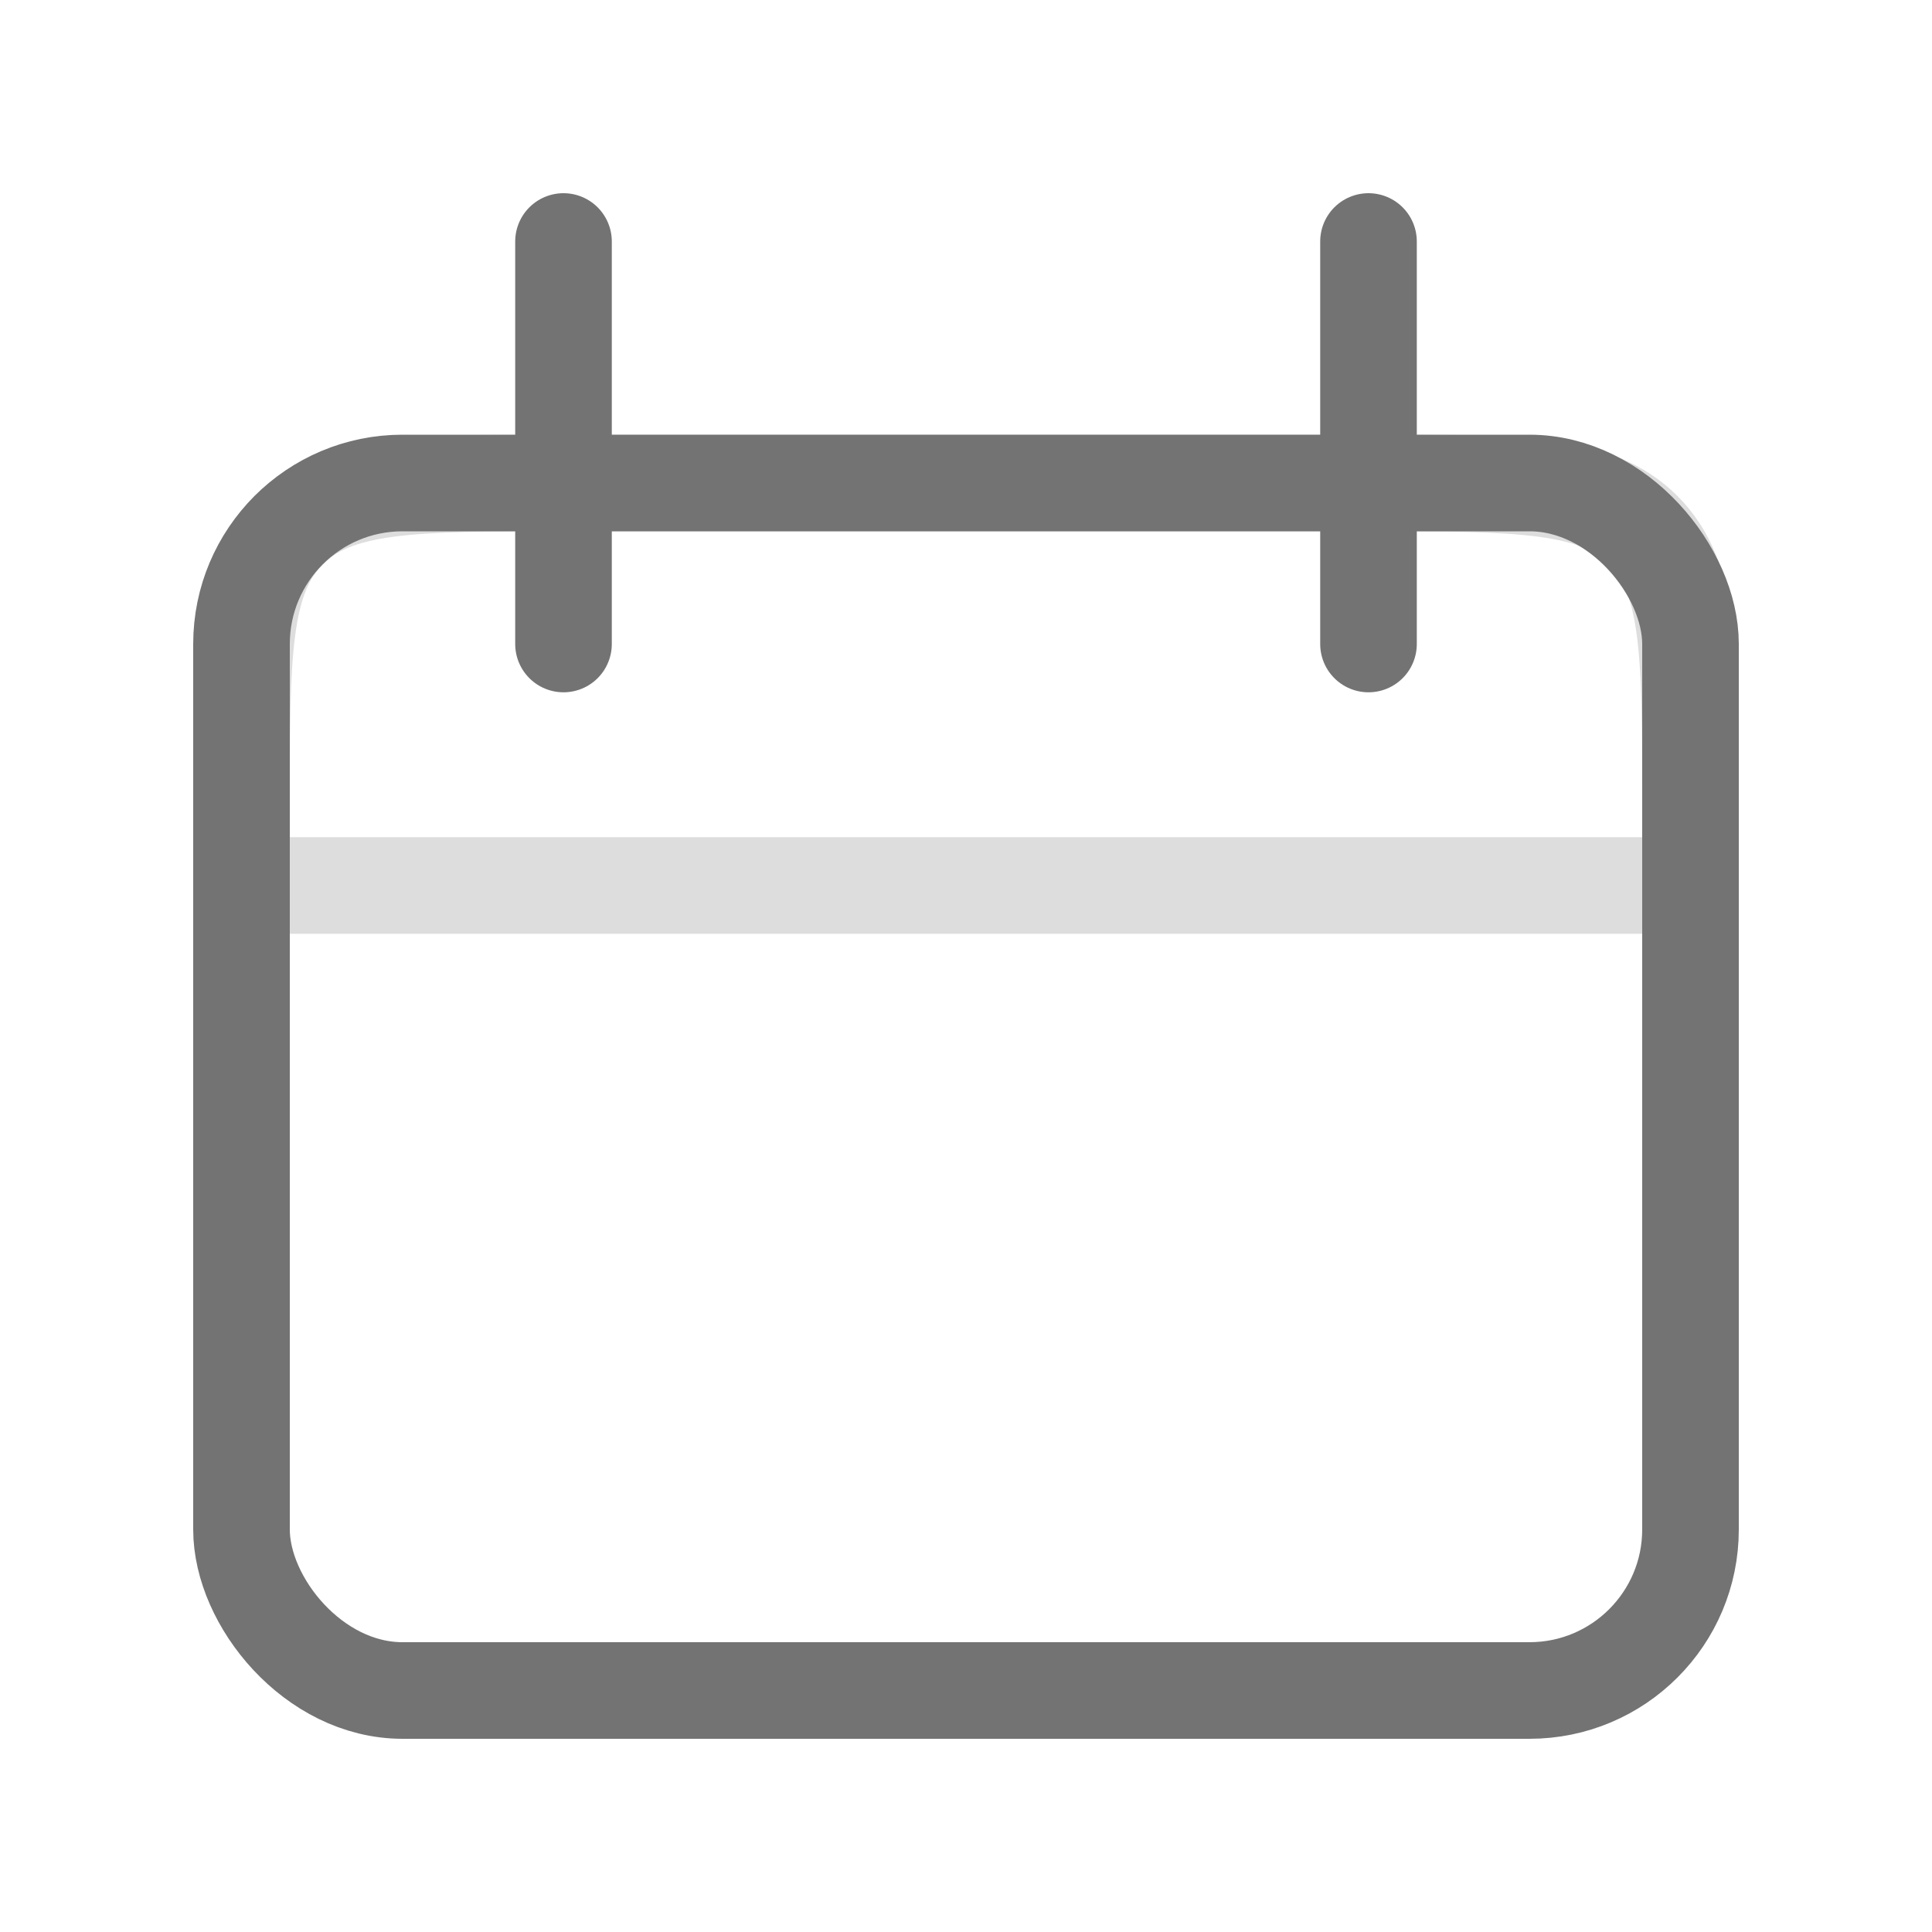 <!DOCTYPE svg PUBLIC "-//W3C//DTD SVG 1.1//EN" "http://www.w3.org/Graphics/SVG/1.1/DTD/svg11.dtd">
<!-- Uploaded to: SVG Repo, www.svgrepo.com, Transformed by: SVG Repo Mixer Tools -->
<svg width="800px" height="800px" viewBox="0 0 24 24" fill="none" xmlns="http://www.w3.org/2000/svg" stroke="#737373">
<g id="SVGRepo_bgCarrier" stroke-width="0"/>
<g id="SVGRepo_tracerCarrier" stroke-linecap="round" stroke-linejoin="round"/>
<g id="SVGRepo_iconCarrier"> <path d="M3 10C3 8.114 3 7.172 3.586 6.586C4.172 6 5.114 6 7 6H17C18.886 6 19.828 6 20.414 6.586C21 7.172 21 8.114 21 10V11H3V10Z" stroke="#737373" stroke-opacity="0.24" stroke-width="1.2"/> <rect x="3" y="6" width="18" height="15" rx="2" stroke="#737373" stroke-width="1.2"/> <path d="M7 3L7 8" stroke="#737373" stroke-width="1.2" stroke-linecap="round"/> <path d="M17 3L17 8" stroke="#737373" stroke-width="1.2" stroke-linecap="round"/> </g>
</svg>